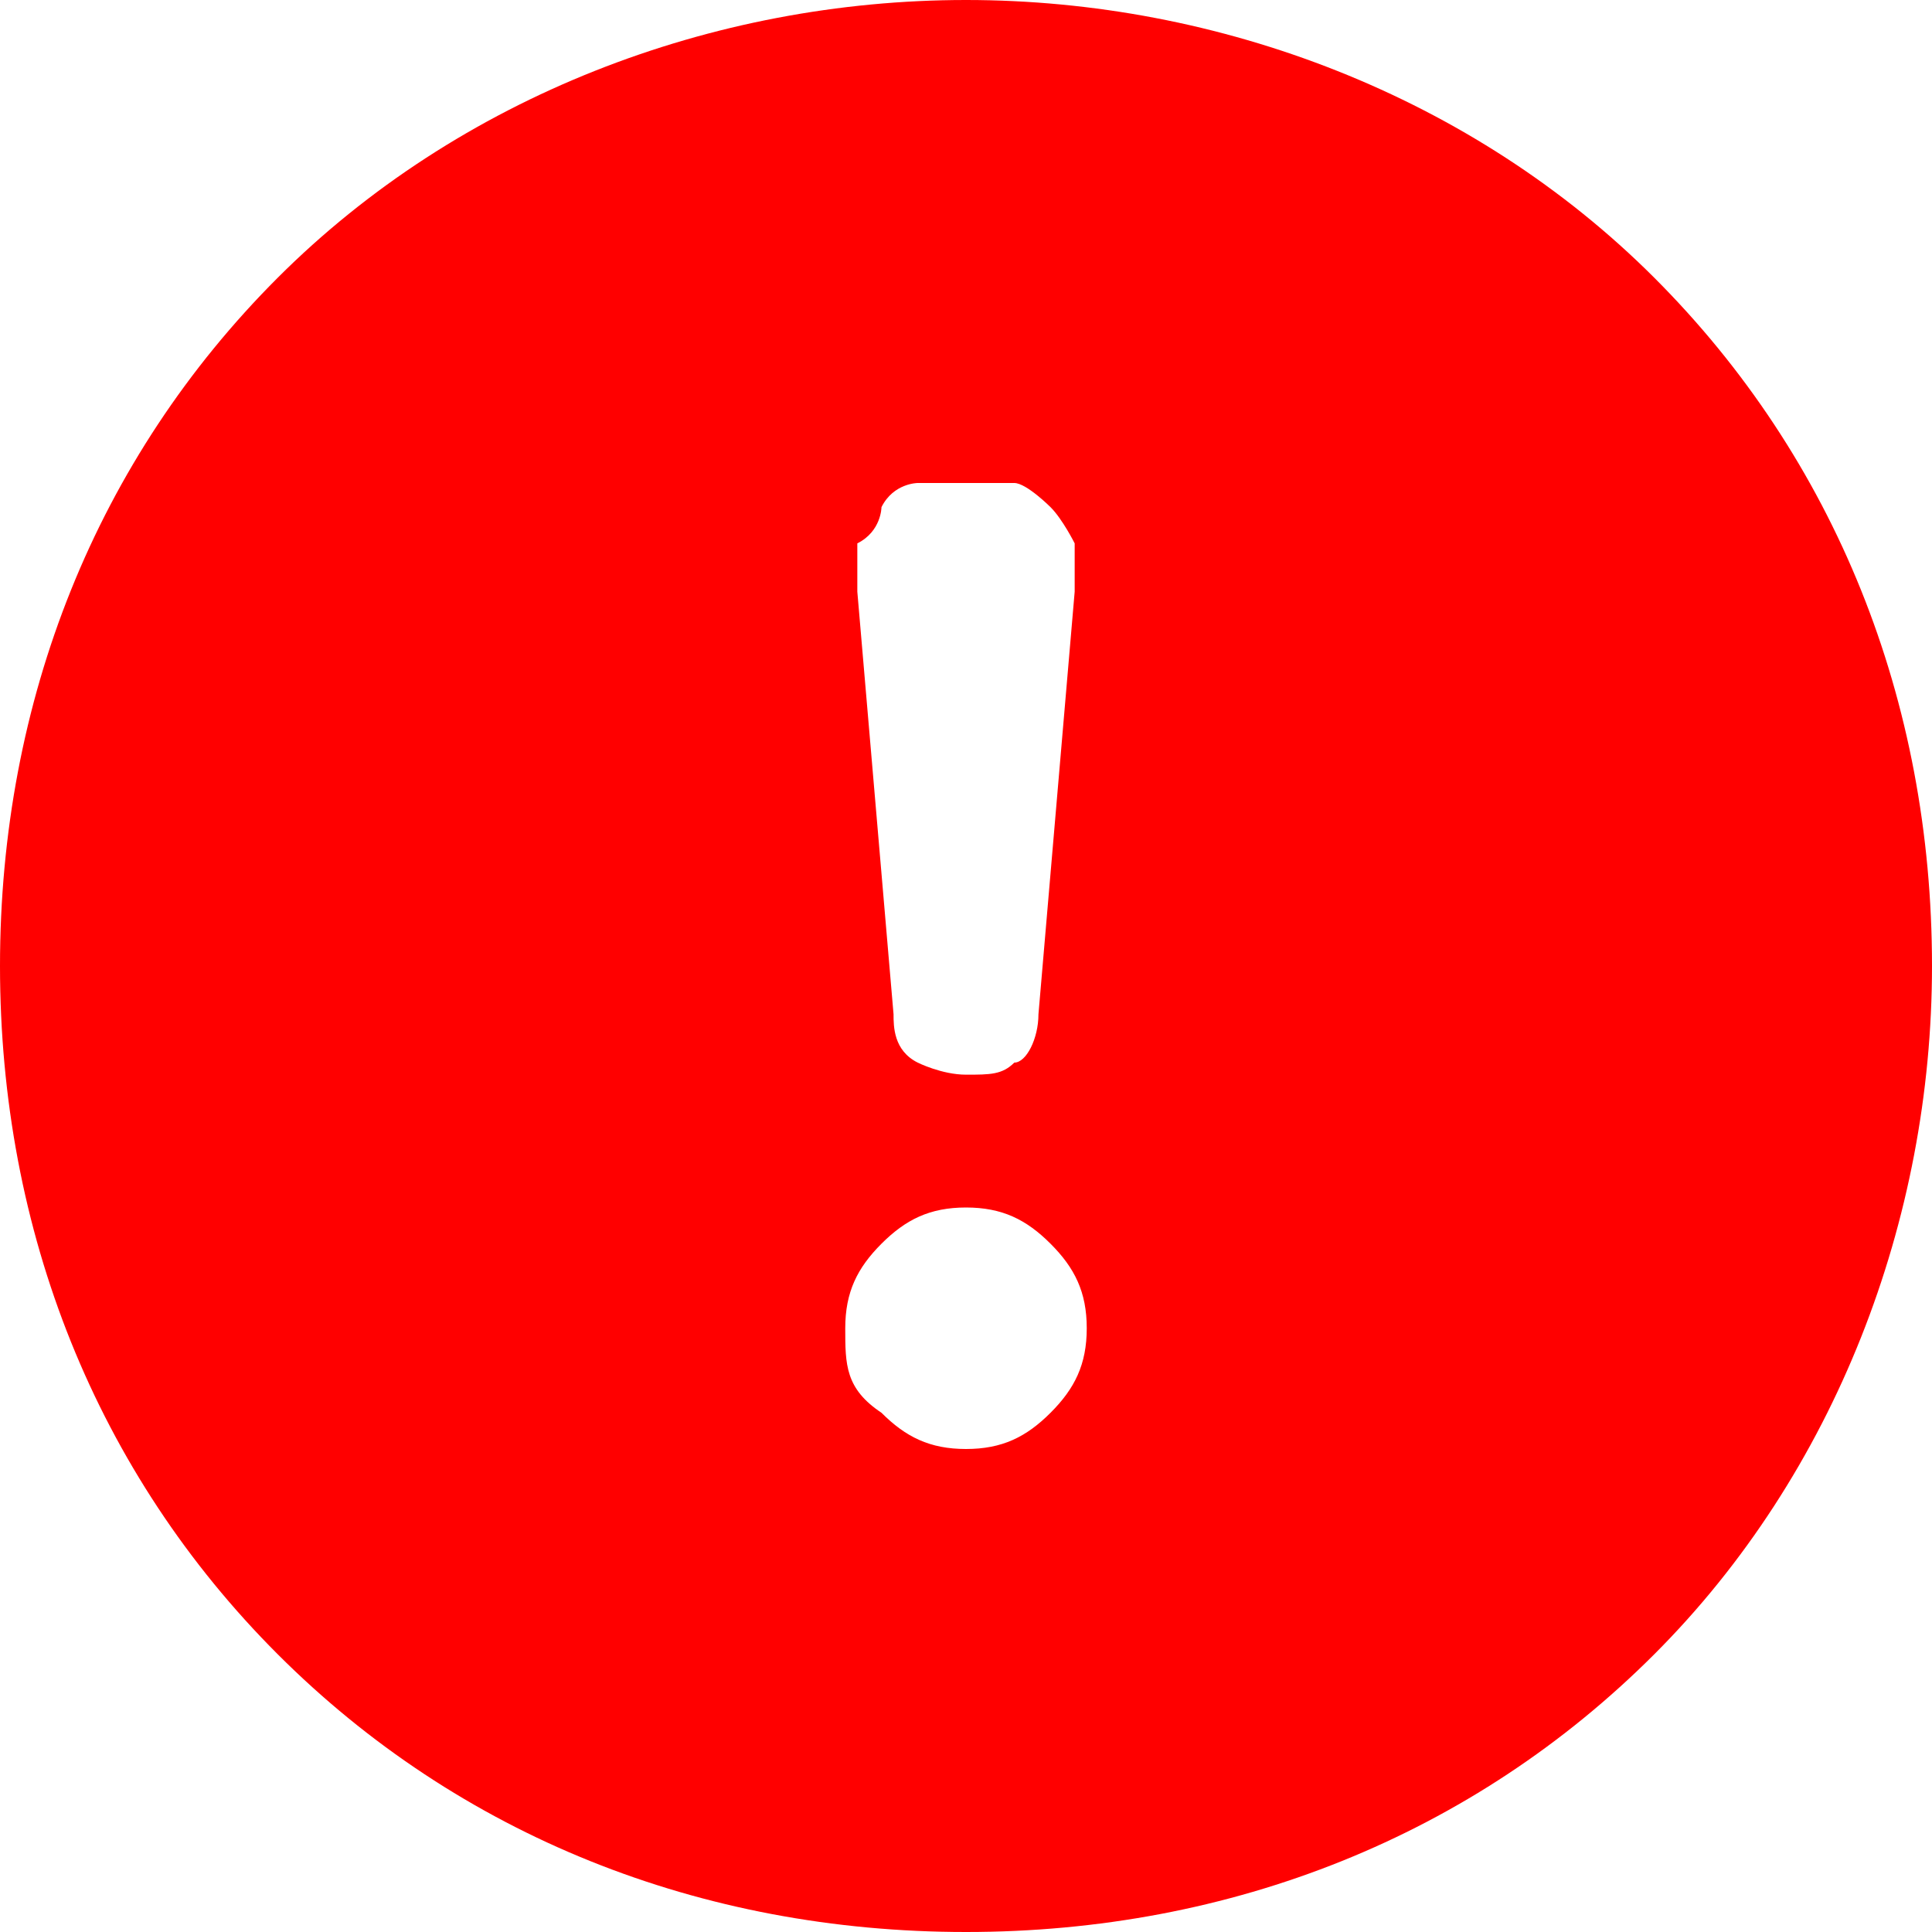 <?xml version="1.0" encoding="UTF-8"?>
<svg xmlns="http://www.w3.org/2000/svg" version="1.1" viewBox="0 0 16 16">
  <defs>
    <style>
      .cls-1 {
        fill: red;
      }
    </style>
  </defs>
  <!-- Generator: Adobe Illustrator 28.6.0, SVG Export Plug-In . SVG Version: 1.2.0 Build 709)  -->
  <g>
    <g id="Capa_1">
      <g id="Capa_1-2" data-name="Capa_1">
        <path class="cls-1" d="M16,8c0,2.1-.8,4.2-2.3,5.7s-3.5,2.3-5.7,2.3-4.2-.8-5.7-2.3S0,10.2,0,8,.8,3.8,2.3,2.3C3.8.8,5.9,0,8,0s4.2.8,5.7,2.3c1.5,1.5,2.3,3.5,2.3,5.7ZM8,4h-.4c0,0-.2,0-.3.2,0,0,0,.2-.2.3v.4l.3,3.5c0,.1,0,.3.2.4,0,0,.2.1.4.1s.3,0,.4-.1c.1,0,.2-.2.2-.4l.3-3.5v-.4c0,0-.1-.2-.2-.3,0,0-.2-.2-.3-.2s-.2,0-.4,0ZM8,10c-.3,0-.5.1-.7.3s-.3.4-.3.7,0,.5.3.7c.2.2.4.3.7.3s.5-.1.7-.3.3-.4.3-.7-.1-.5-.3-.7-.4-.3-.7-.3Z"/>
      </g>
    </g>
  </g>
</svg>